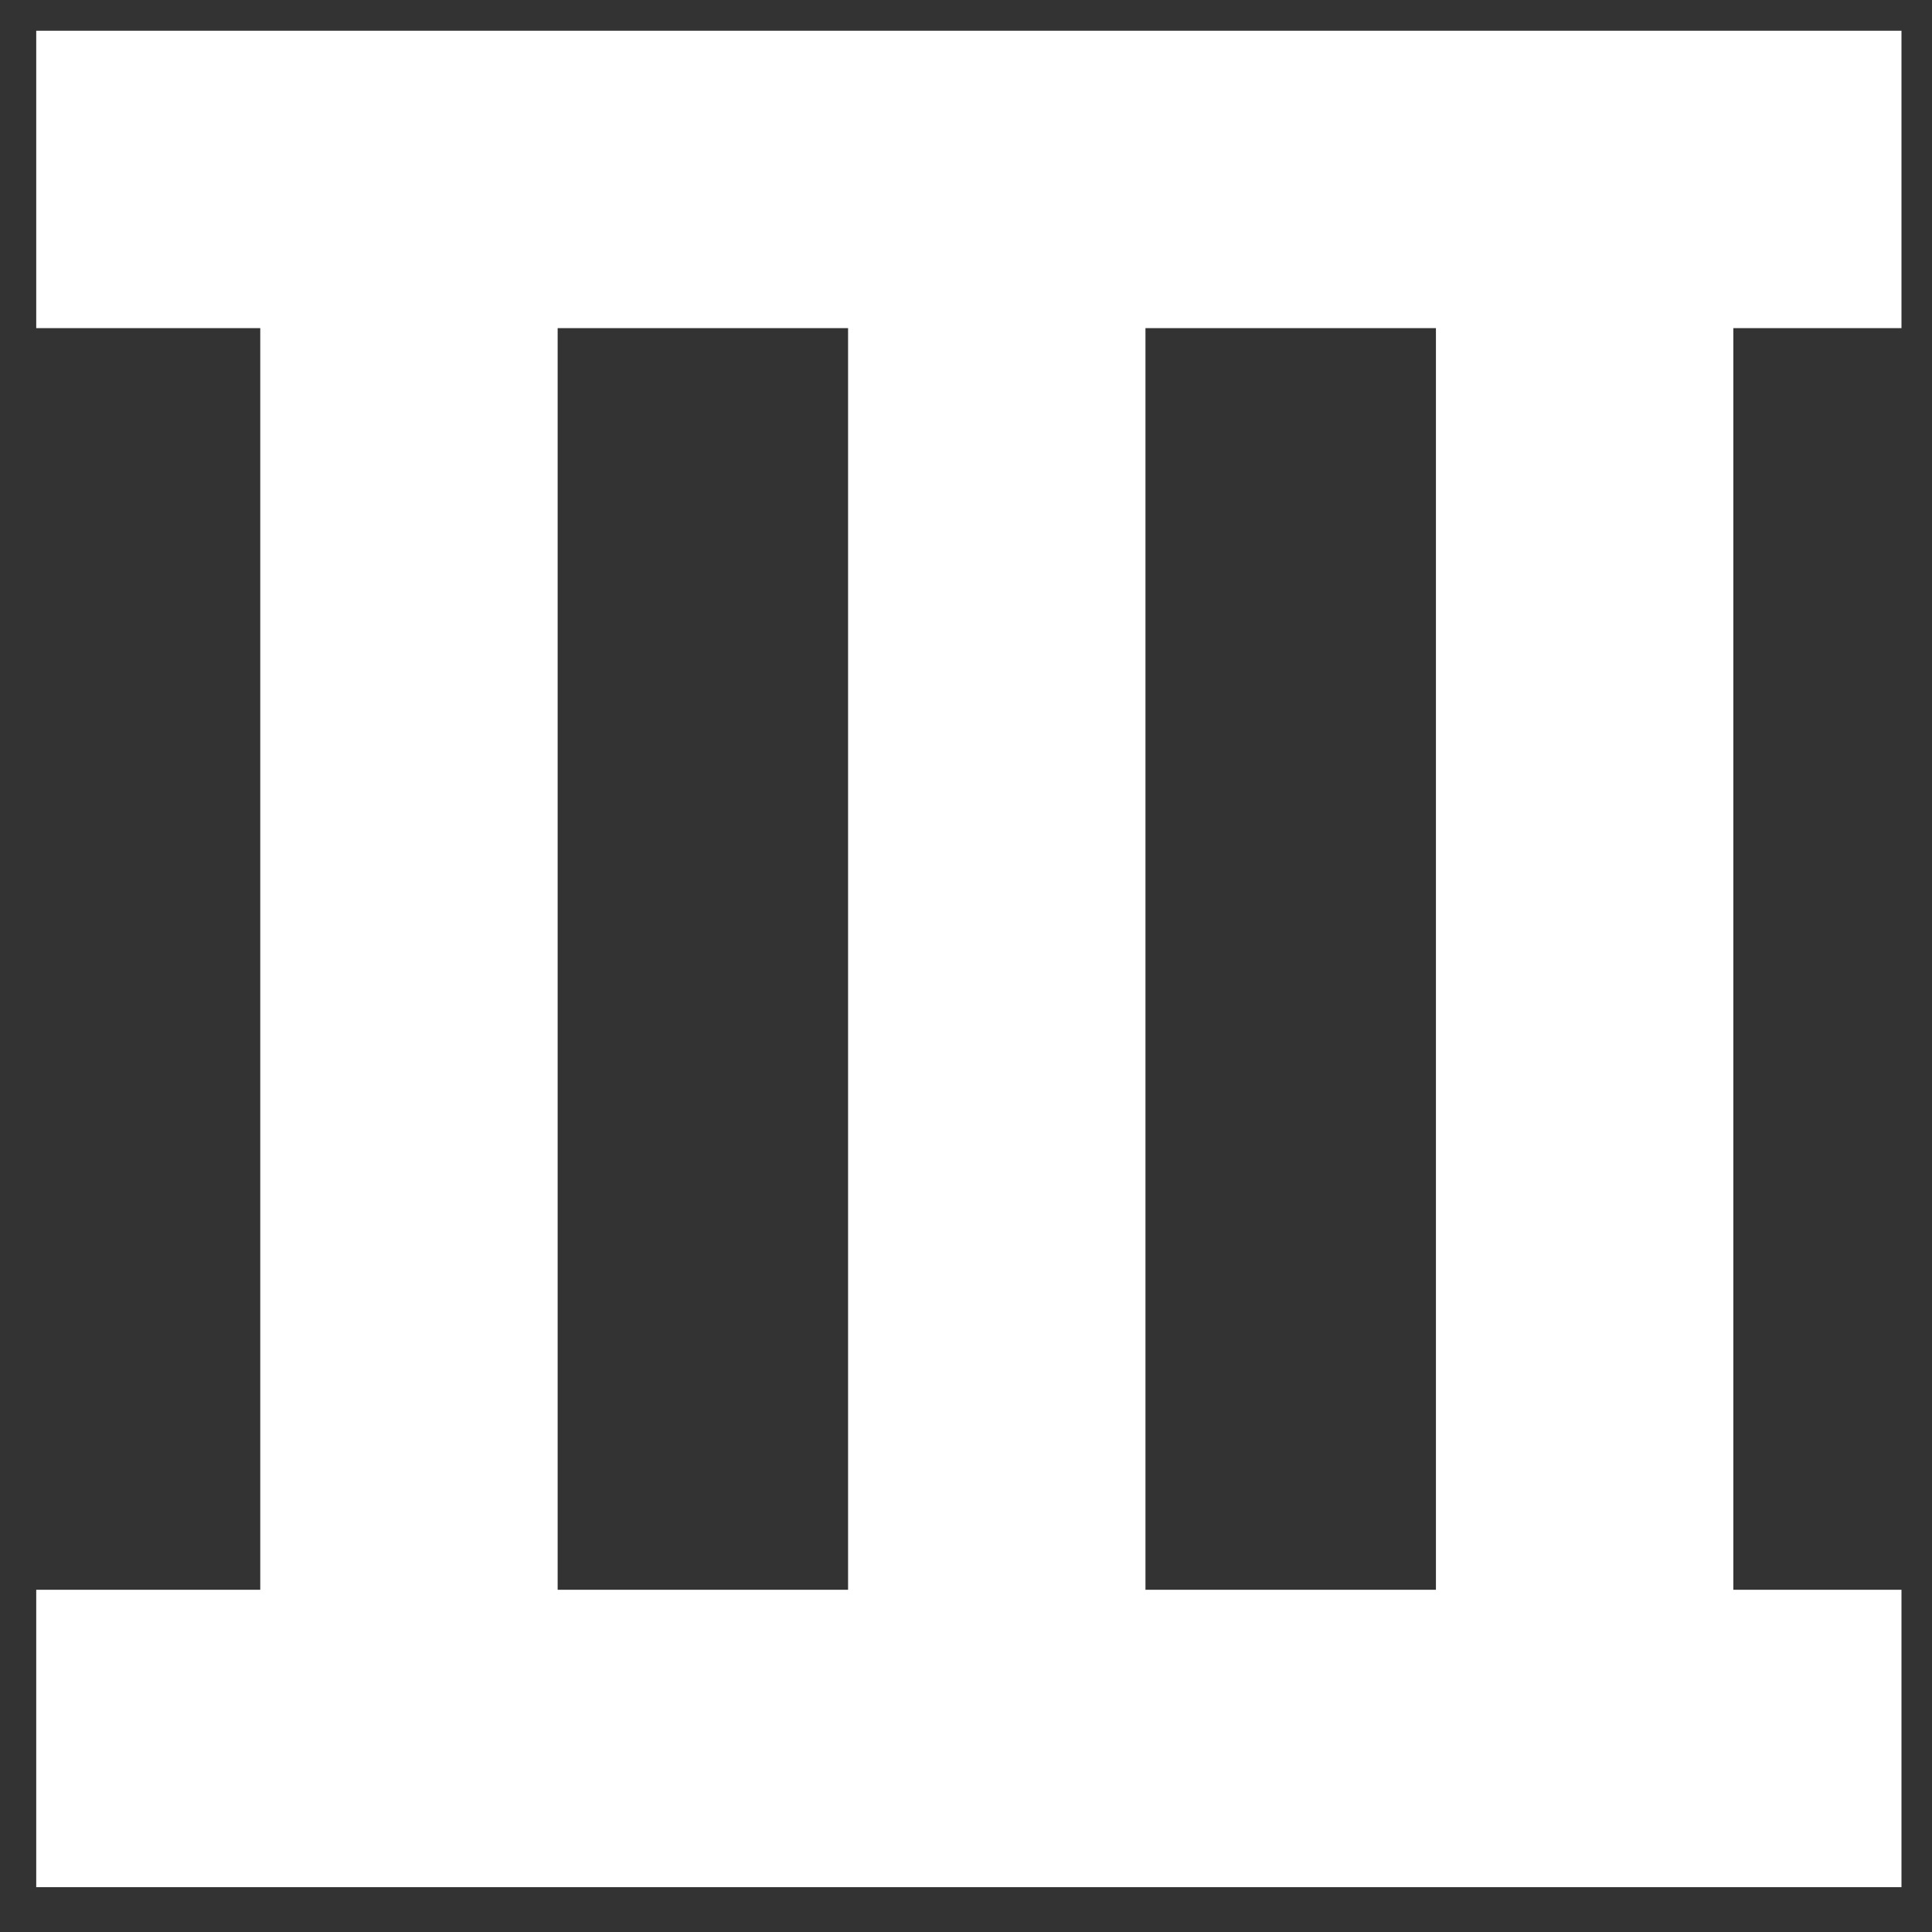 <svg width="40" height="40" viewBox="0 0 40 40" fill="none" xmlns="http://www.w3.org/2000/svg">
<rect x="0" y="0" width="40" height="40" fill="#333333" stroke="none"/>
<path d="M8.467 3.715V35.993M20.637 3.715V35.993M32.808 3.715V35.993M0.75 3.715H39.368M0.75 35.993H39.368" stroke="white" stroke-width="6.157" stroke-miterlimit="10"/>
</svg>
